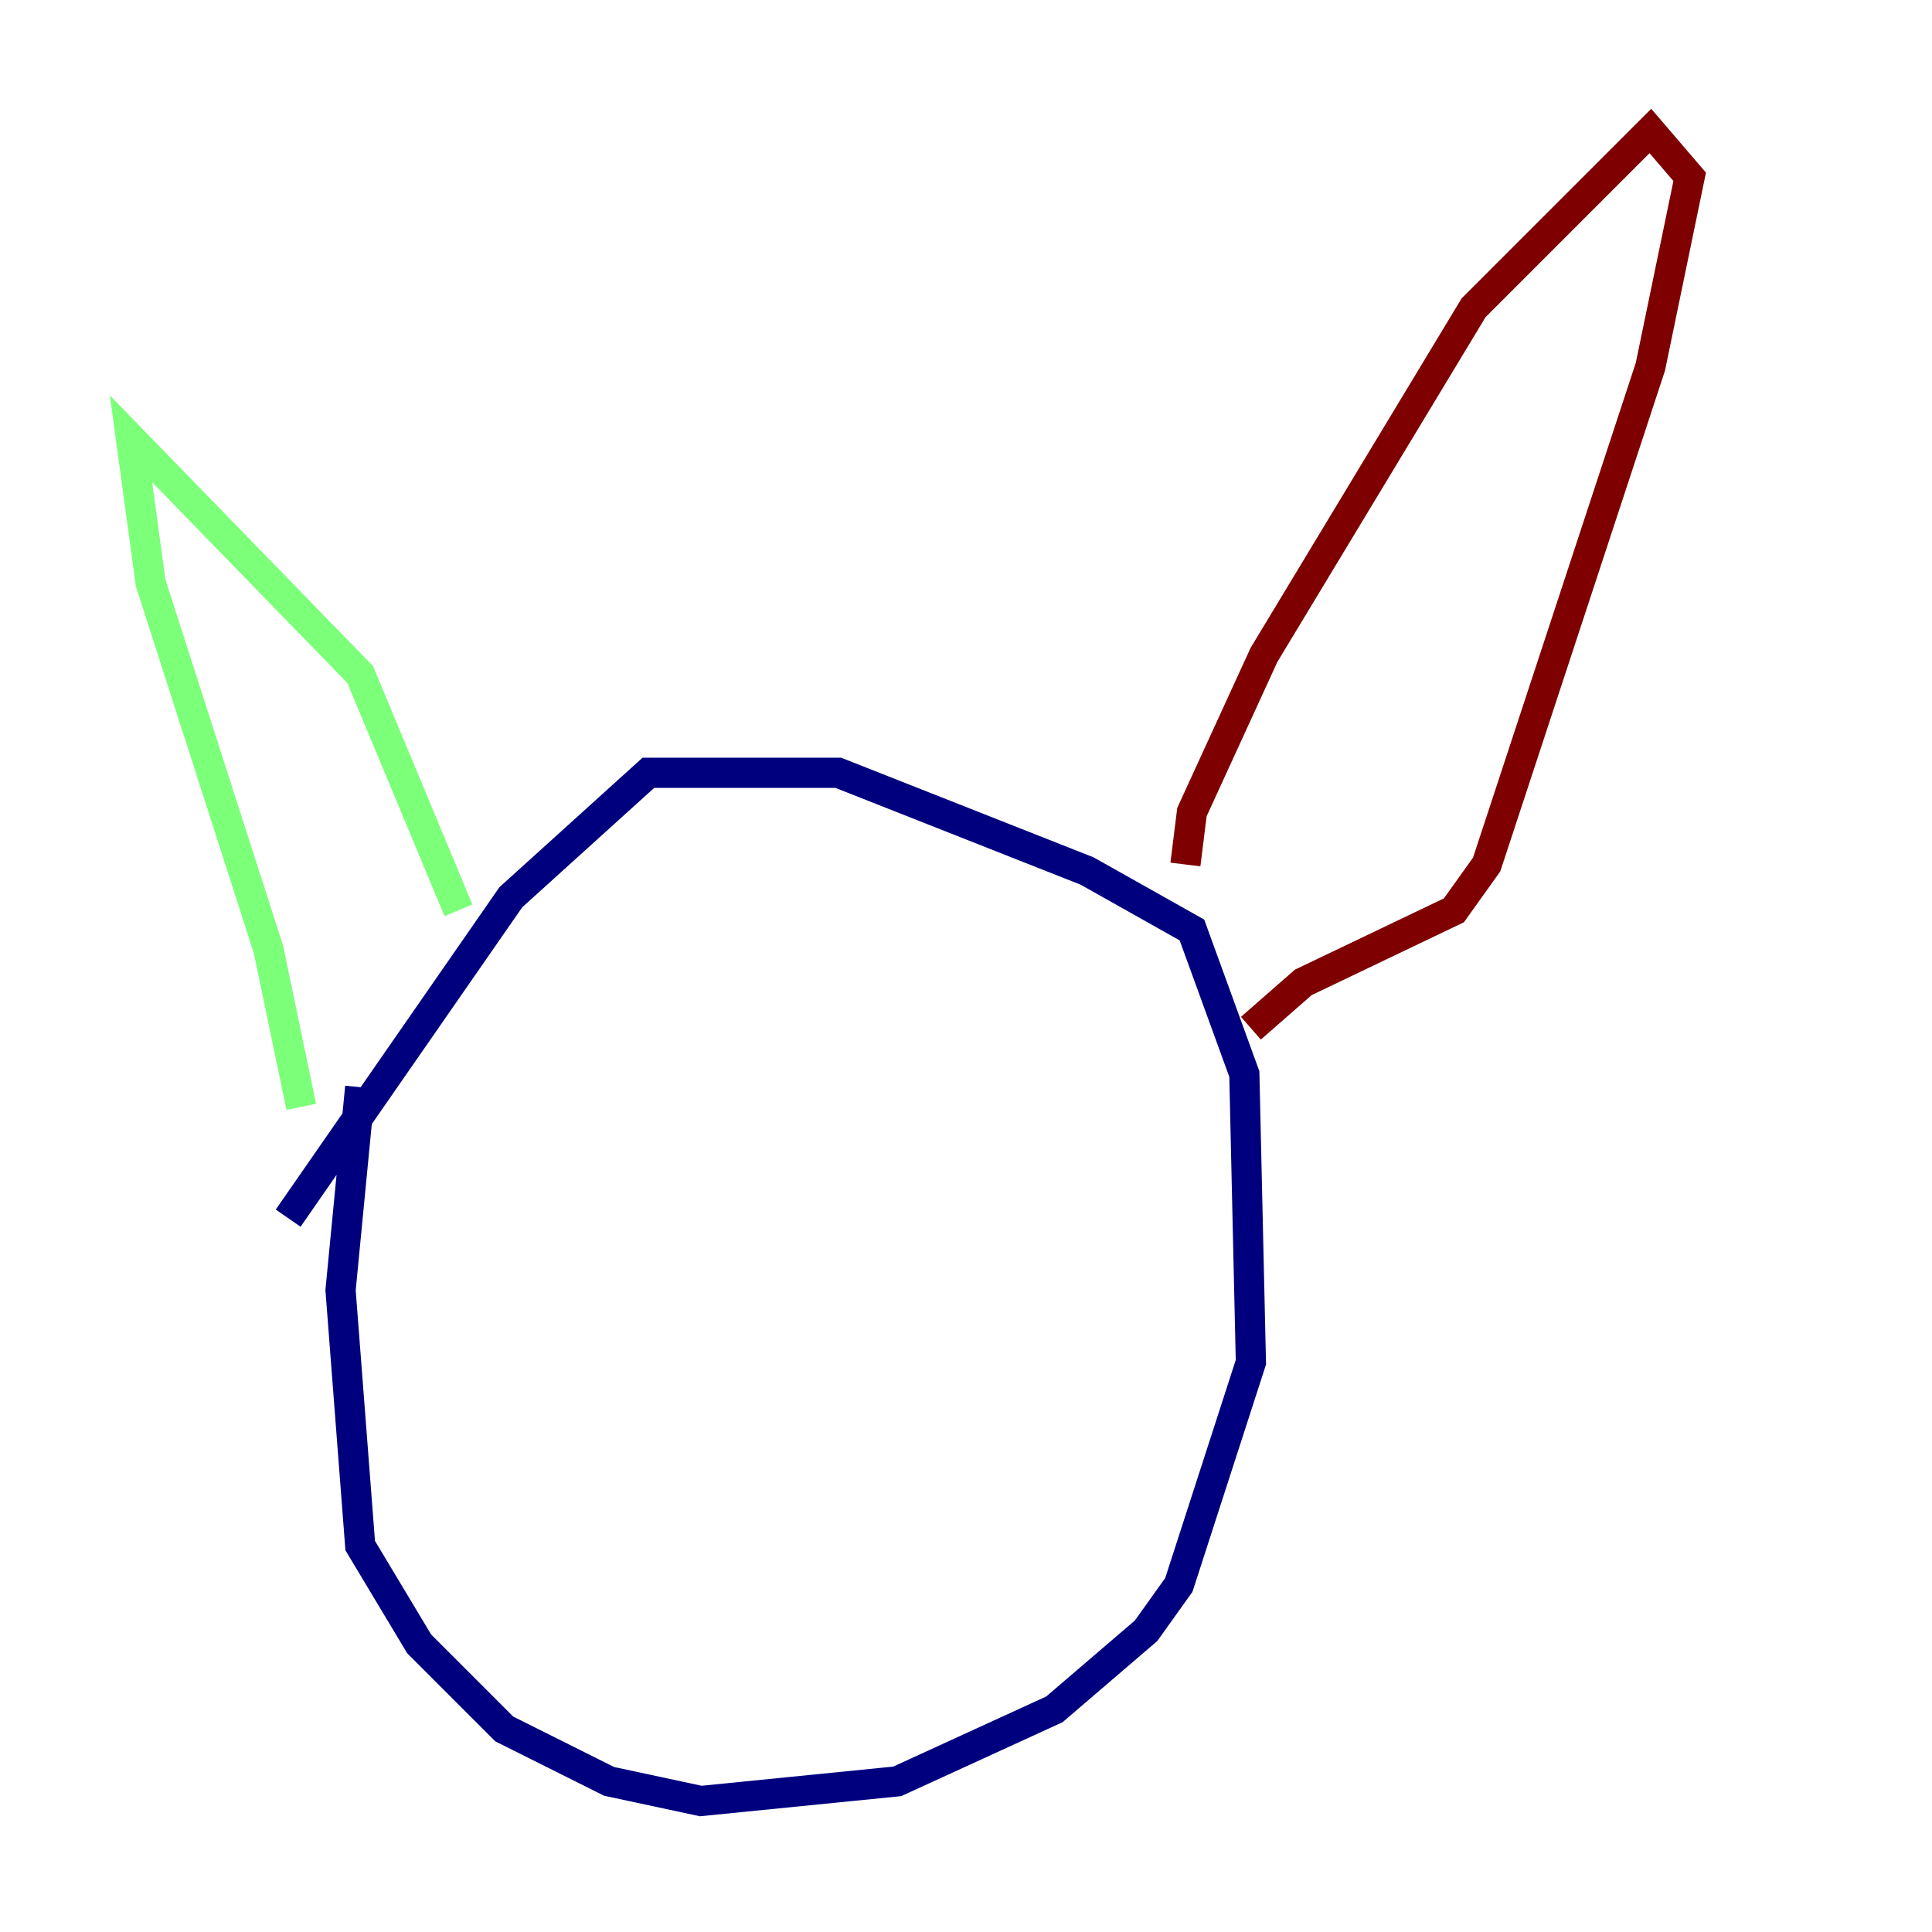 <?xml version="1.0" encoding="utf-8" ?>
<svg baseProfile="tiny" height="128" version="1.2" viewBox="0,0,128,128" width="128" xmlns="http://www.w3.org/2000/svg" xmlns:ev="http://www.w3.org/2001/xml-events" xmlns:xlink="http://www.w3.org/1999/xlink"><defs /><polyline fill="none" points="23.864,72.027 22.563,85.478 23.864,102.4 27.77,108.909 33.41,114.549 40.352,118.02 46.427,119.322 59.444,118.02 69.858,113.248 75.932,108.041 78.102,105.003 82.875,90.251 82.441,71.159 78.969,61.614 72.027,57.709 55.539,51.2 42.956,51.2 33.844,59.444 19.091,80.705" stroke="#00007f" stroke-width="2" /><polyline fill="none" points="19.959,73.329 17.79,62.915 9.98,38.617 8.678,29.071 23.864,44.691 30.373,60.312" stroke="#7cff79" stroke-width="2" /><polyline fill="none" points="78.536,57.275 78.969,53.803 83.742,43.39 97.627,20.393 109.342,8.678 111.946,11.715 109.342,24.298 98.495,57.275 96.325,60.312 86.346,65.085 82.875,68.122" stroke="#7f0000" stroke-width="2" /></svg>